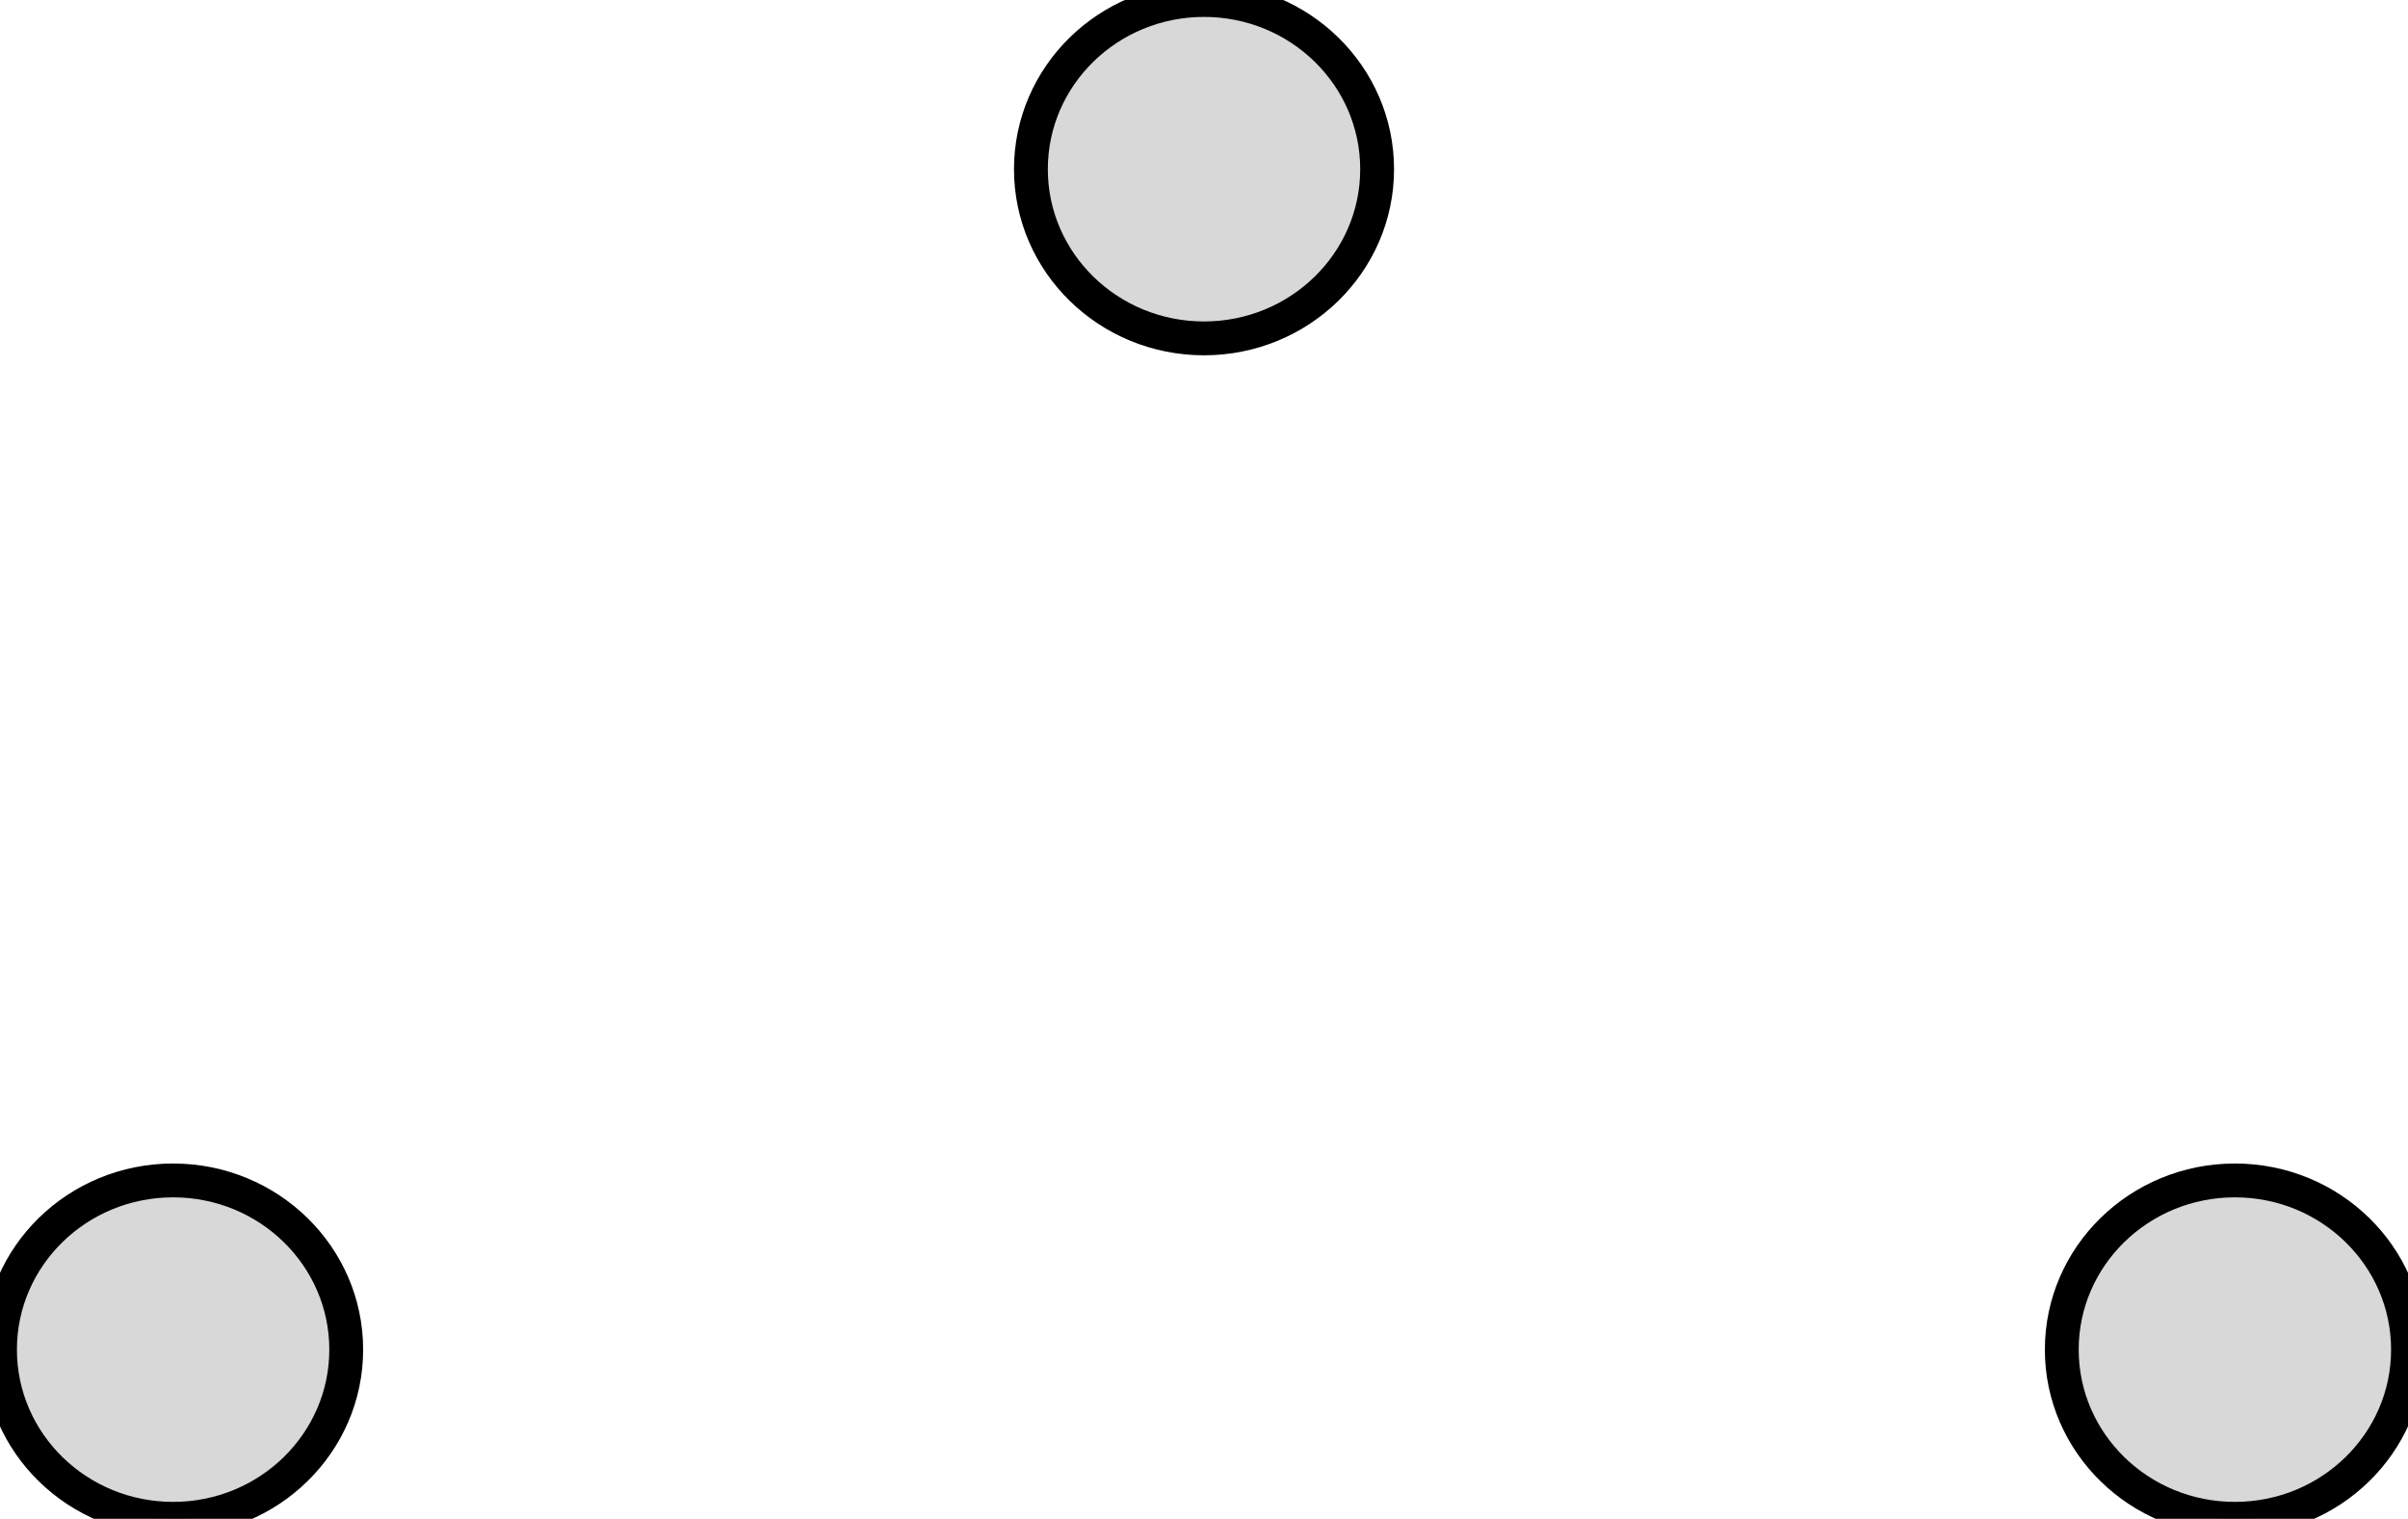 <?xml version="1.0" encoding="utf-8"?>
<svg xmlns="http://www.w3.org/2000/svg" viewBox="281.956 182.591 71.165 44.885" width="71.165px" height="44.885px" xmlns:bx="https://boxy-svg.com"><g transform="matrix(1, 0, 0, 1, -3.256, 4.884)" id="object-4"><path style="fill: rgb(216, 216, 216); stroke: rgb(0, 0, 0); transform-box: fill-box; transform-origin: 50% 50%;" transform="matrix(0, -0.833, 0.743, 0, -122.211, -81.741)" d="M 422.5 239.5 A 41.5 41.5 0 1 1 422.5 322.5 A 41.5 41.5 0 0 0 422.5 239.5 Z" bx:shape="crescent 422.5 281 41.5 180 1 1@50c3e982" id="object-0"/><ellipse style="fill: rgb(216, 216, 216); stroke: rgb(0, 0, 0);" cx="290.328" cy="217.592" rx="5.116" ry="5" id="object-1"/><ellipse style="fill: rgb(216, 216, 216); stroke: rgb(0, 0, 0);" cx="351.261" cy="217.592" rx="5.116" ry="5" id="object-2"/><ellipse style="fill: rgb(216, 216, 216); stroke: rgb(0, 0, 0);" cx="320.795" cy="182.707" rx="5.116" ry="5" id="object-3"/></g></svg>